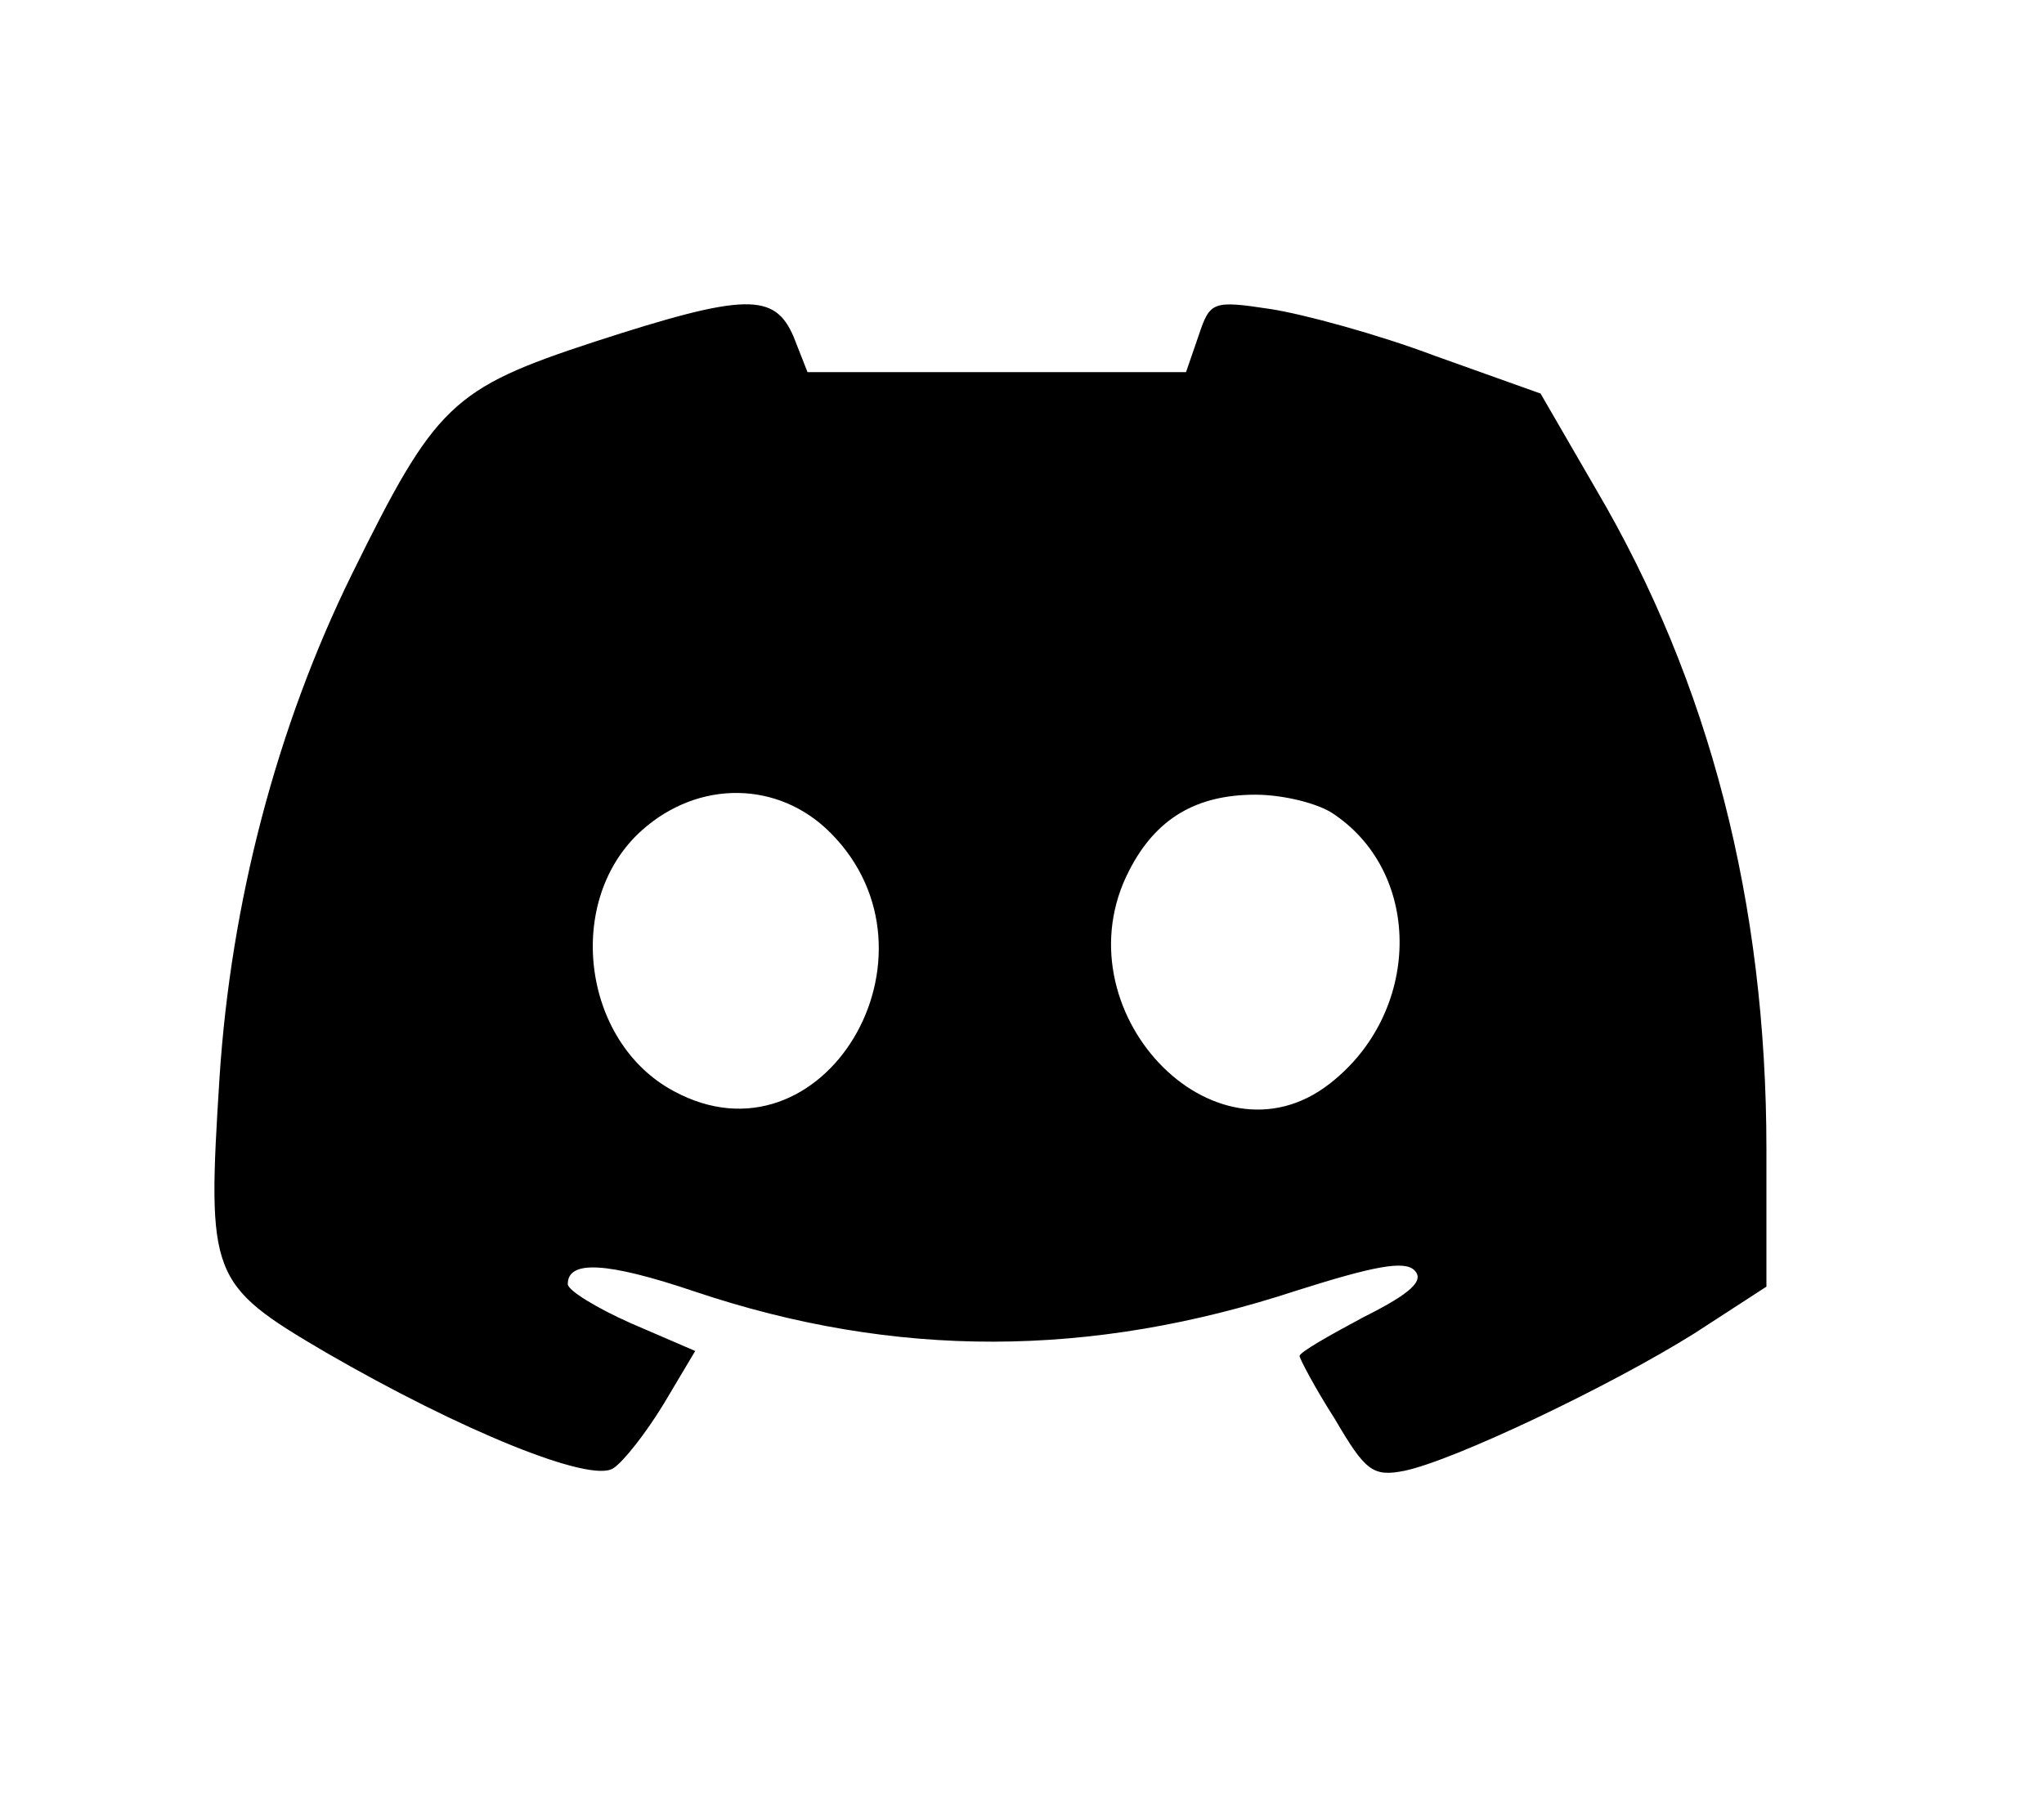 <?xml version="1.0" standalone="no"?>
<!DOCTYPE svg PUBLIC "-//W3C//DTD SVG 20010904//EN"
 "http://www.w3.org/TR/2001/REC-SVG-20010904/DTD/svg10.dtd">
<svg version="1.0" xmlns="http://www.w3.org/2000/svg"
 width="162pt" height="143pt" viewBox="0 0 162 143"
 preserveAspectRatio="xMidYMid meet">

<g transform="translate(0,143) scale(0.1,-0.1)"
fill="#000000" stroke="none">
<path d="M471 1159 c-113 -37 -126 -50 -192 -184 -60 -122 -96 -261 -105 -399
-10 -158 -8 -164 84 -218 107 -62 210 -104 228 -92 8 5 26 28 40 51 l25 42
-51 22 c-27 12 -50 26 -50 31 0 19 30 18 101 -6 158 -53 313 -53 477 1 60 19
85 24 93 16 8 -8 -2 -18 -40 -37 -28 -15 -51 -28 -51 -31 0 -2 12 -25 28 -50
24 -41 30 -46 55 -41 39 8 163 67 230 109 l57 37 0 109 c0 195 -45 370 -135
523 l-44 76 -84 30 c-45 17 -104 33 -130 37 -46 7 -48 6 -57 -21 l-10 -29
-150 0 -150 0 -11 28 c-15 35 -38 35 -158 -4z m187 -389 c97 -97 -6 -269 -124
-205 -73 39 -87 152 -25 207 45 40 108 39 149 -2z m400 14 c70 -48 68 -157 -4
-213 -92 -72 -216 59 -159 169 21 41 53 60 100 60 22 0 51 -7 63 -16z"/>
</g>
</svg>
